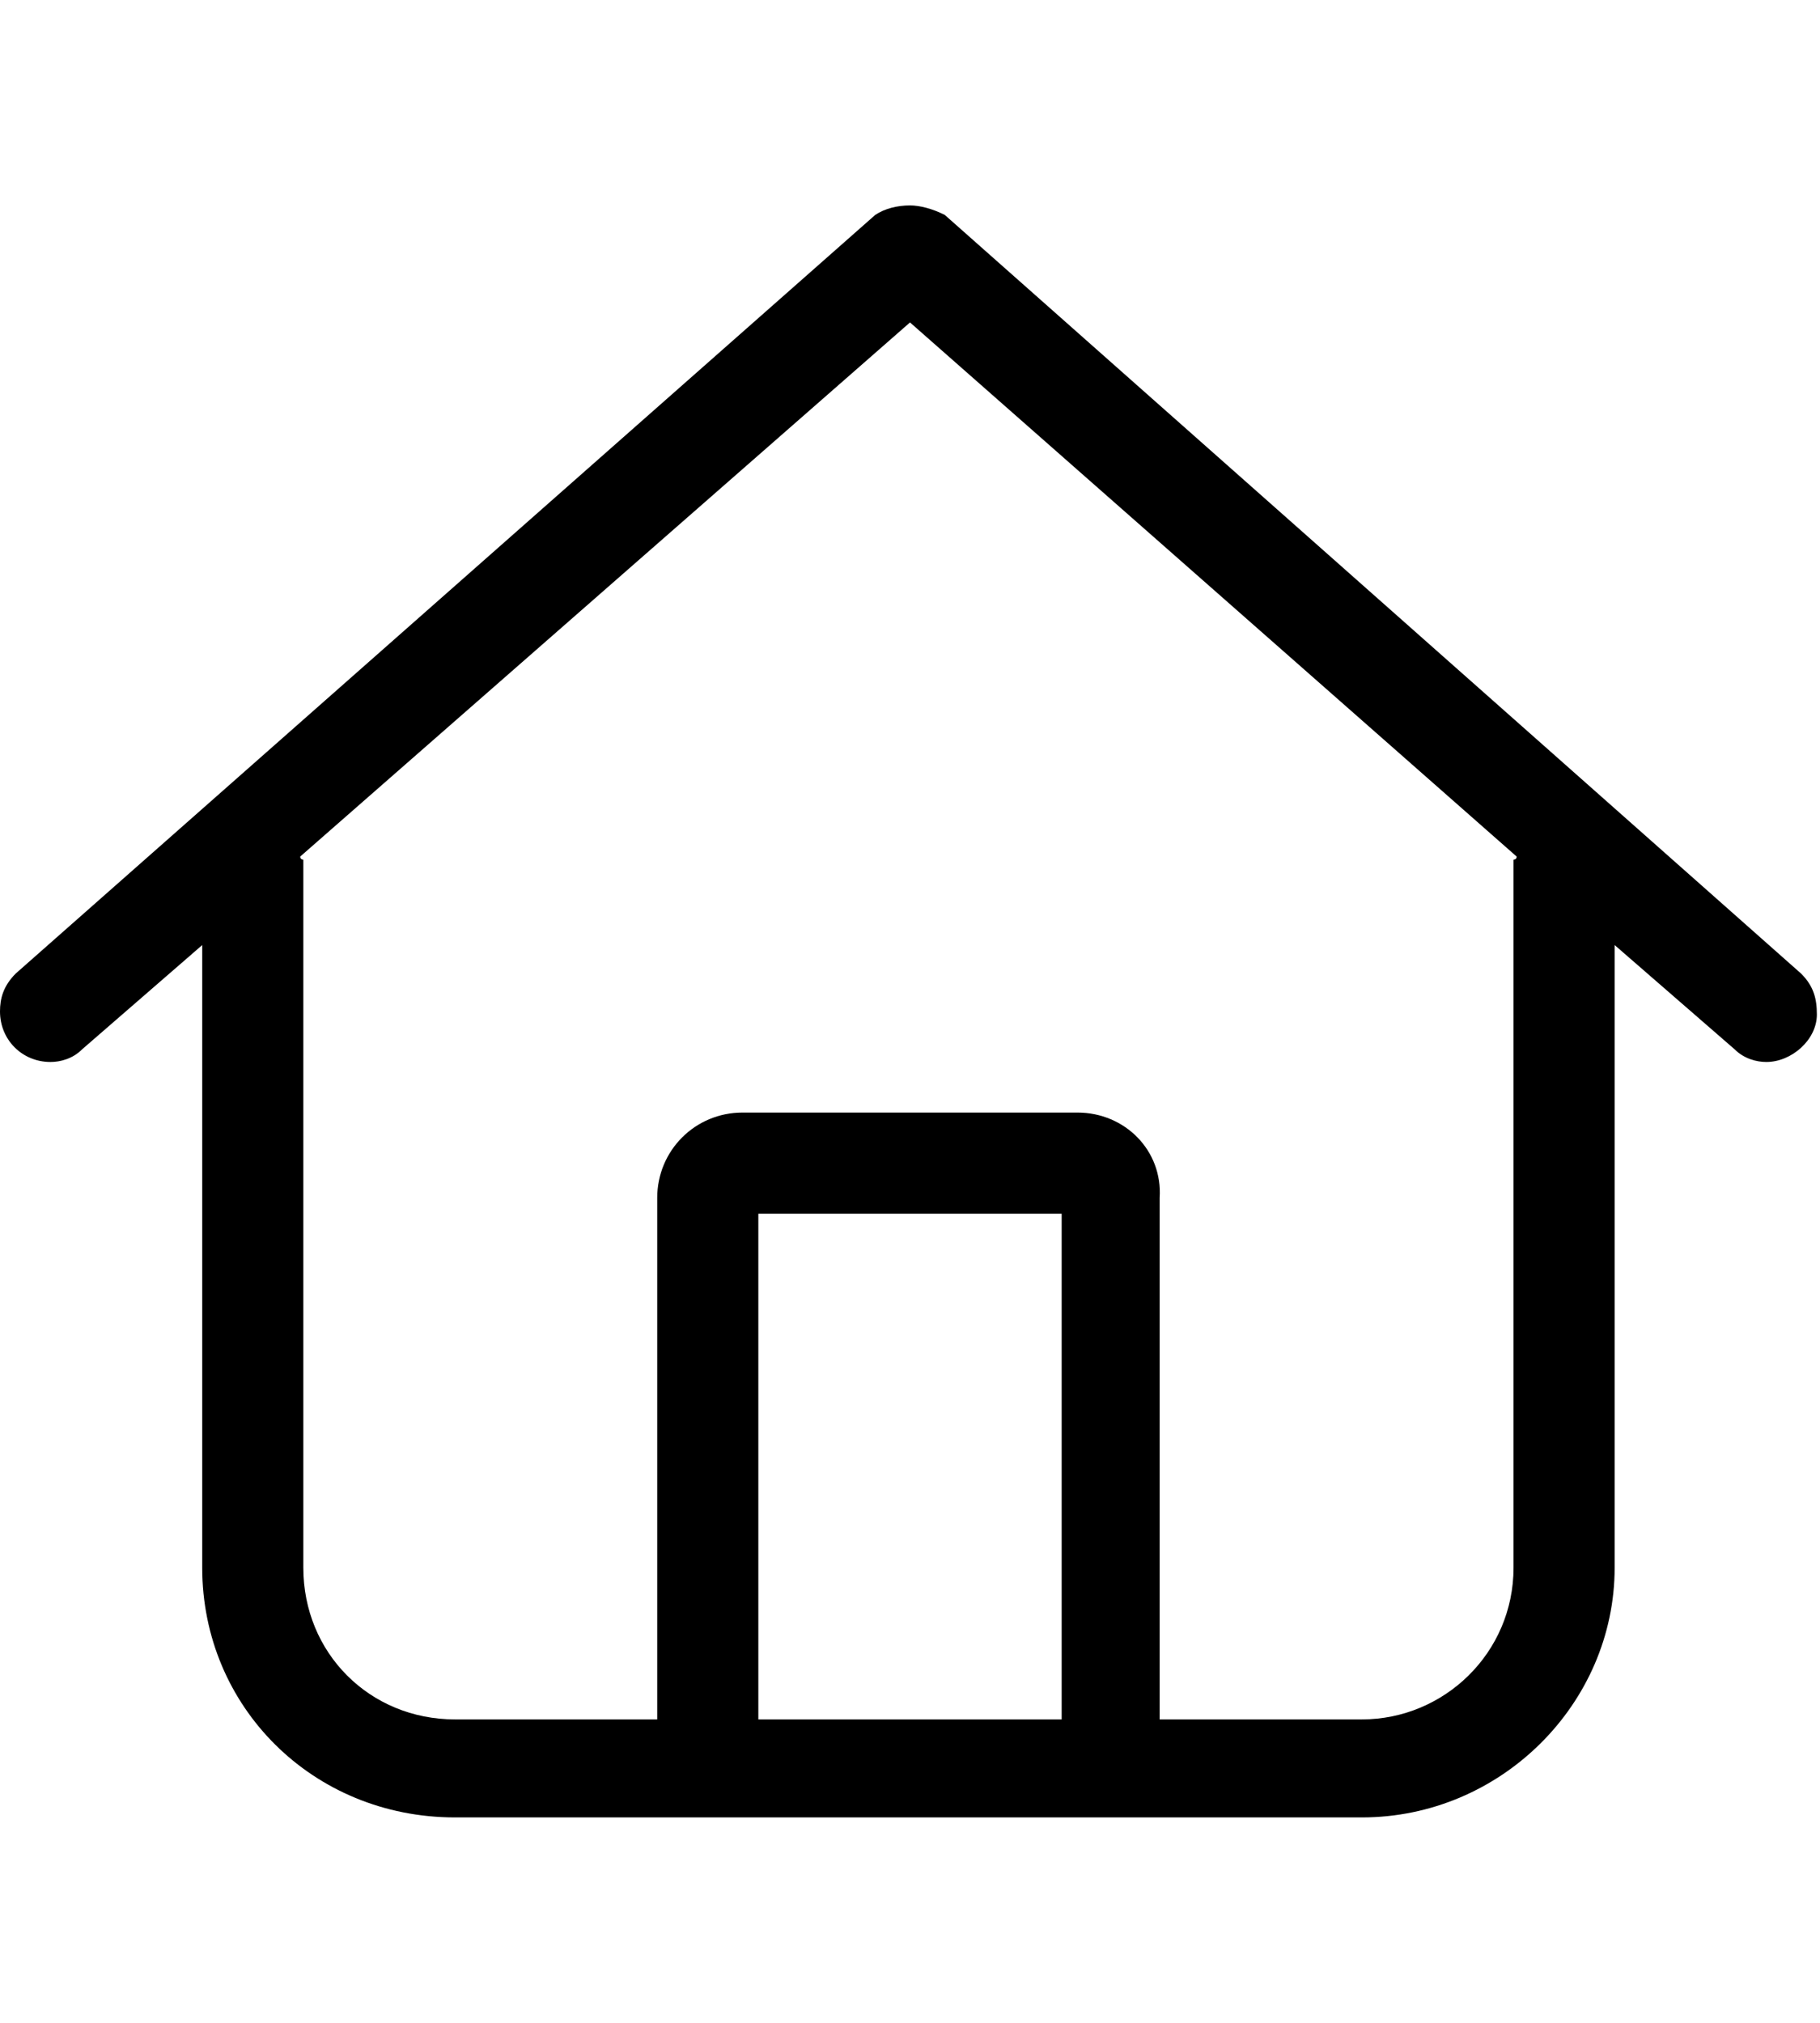 <svg width="18" height="20" viewBox="0 0 18 20" fill="none" xmlns="http://www.w3.org/2000/svg">
<path d="M17.812 9.625L9.344 2.125C9.219 2.062 9.094 2.031 9 2.031C8.875 2.031 8.75 2.062 8.656 2.125L0.156 9.625C0.031 9.75 0 9.875 0 10C0 10.281 0.219 10.5 0.5 10.5C0.594 10.5 0.719 10.469 0.812 10.375L2 9.344V15.5C2 16.875 3.094 17.969 4.5 17.969H13.469C14.844 17.969 15.969 16.844 15.969 15.5V9.344L17.156 10.375C17.25 10.469 17.375 10.5 17.469 10.5C17.719 10.5 17.969 10.281 17.969 10.031C17.969 9.875 17.938 9.75 17.812 9.625ZM10.5 17H7.5V12H10.5V17ZM14.969 8.5V15.5C14.969 16.344 14.281 17 13.469 17H11.469V11.844C11.5 11.375 11.125 11 10.656 11H7.344C6.875 11 6.5 11.375 6.5 11.844V17H4.5C3.656 17 3 16.344 3 15.5V8.5C3 8.5 2.969 8.5 2.969 8.469L9 3.188L15 8.469C15 8.5 14.969 8.5 14.969 8.5Z" fill="black"/>
</svg>
